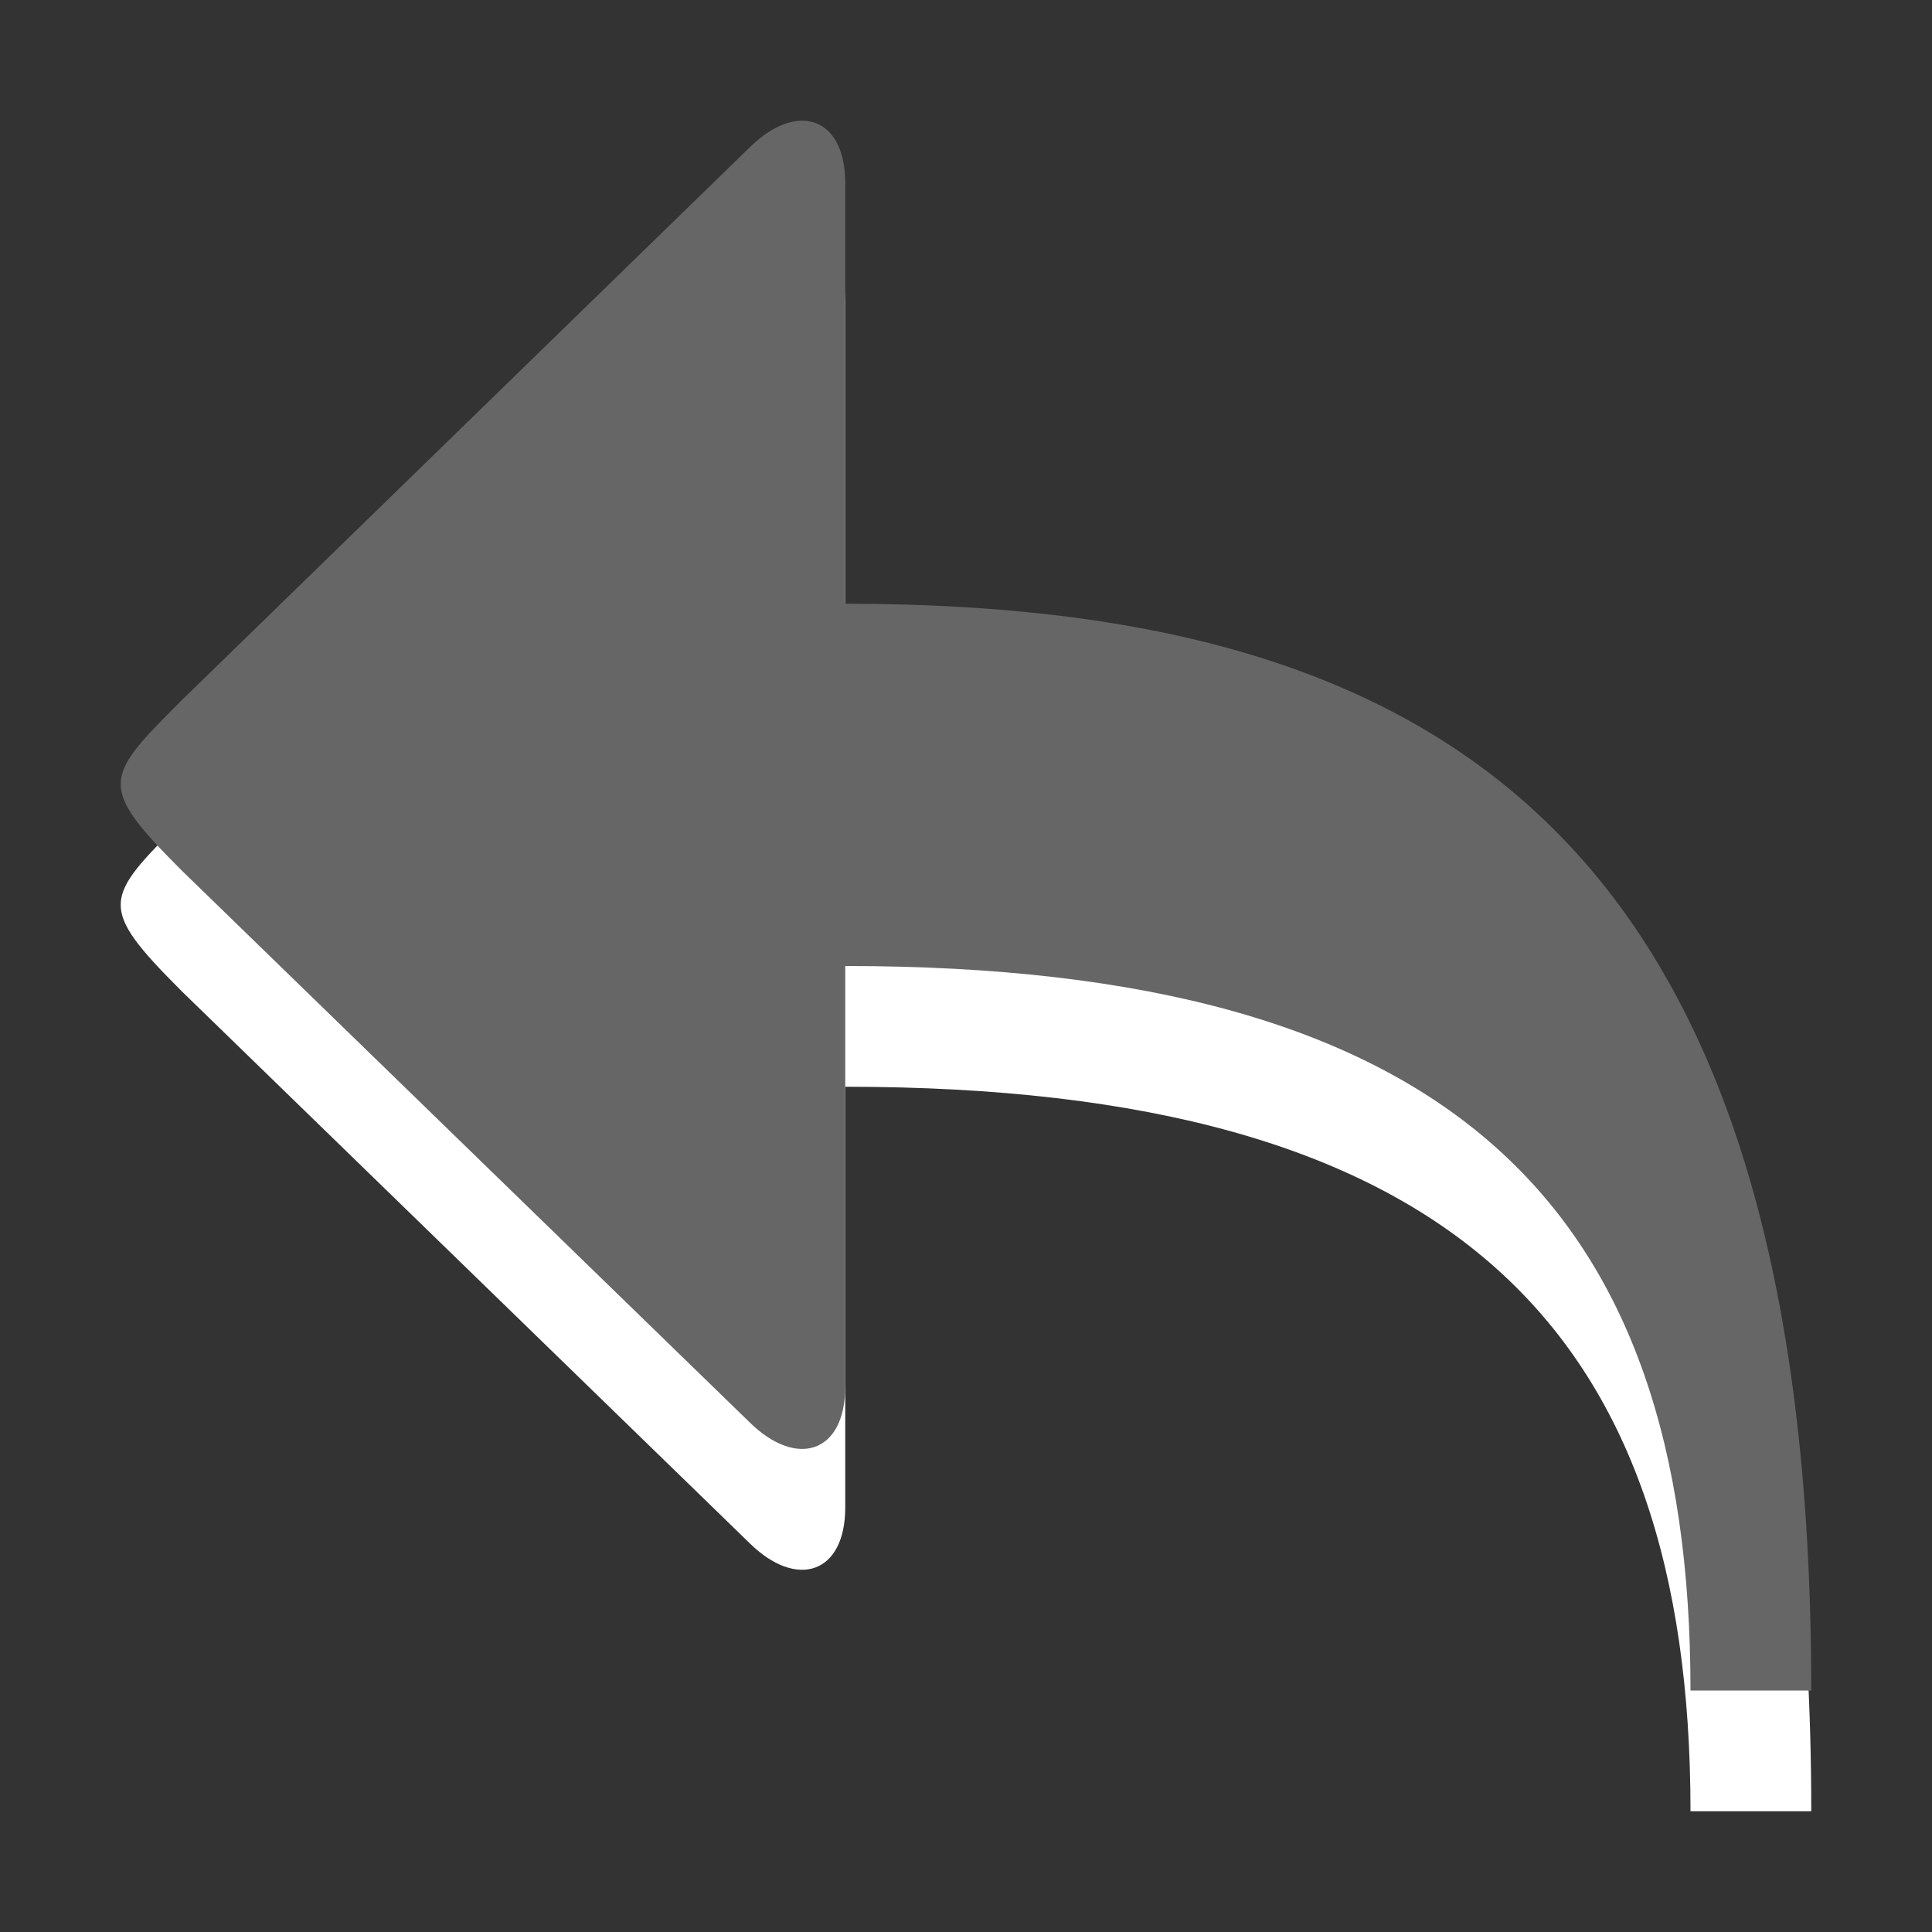 <?xml version="1.0" encoding="utf-8"?>
<!--<?xml-stylesheet type="text/css" href="svg.css"?>-->
<!DOCTYPE svg PUBLIC "-//W3C//DTD SVG 1.1//EN" "http://www.w3.org/Graphics/SVG/1.1/DTD/svg11.dtd">
<svg version="1.1" xmlns="http://www.w3.org/2000/svg" xmlns:xlink="http://www.w3.org/1999/xlink" x="0px" y="0px" width="16px" height="16px" viewBox="0 0 16 16" xml:space="preserve">
	
	<rect x="0" y="0" width="16" height="16" fill="#333333" stroke="none"/>
	
	<title>Undo</title>
	<desc>Undo Icon</desc>
	
	<!--
		@author		Harald Szekely 
		@copyright	2001-2012 WoltLab GmbH 
		@license	GNU Lesser General Public License <http://opensource.org/licenses/lgpl-license.php> 
	--> 
	
	<defs>
		<style type="text/css">
			<![CDATA[
				.surface {fill: #666;}
				.shadow {fill: #fff;}
			]]>
		</style>
	</defs>
	
	<g id="IconUndo">
		<path class="shadow" d="M7,9c5.029,0,7,2,7,6h1c0-7-3-9-8-9V2.517
			c0-0.55-0.402-0.682-0.794-0.293L1.507,6.797c-0.645,0.645-0.707,0.707,0,1.414
			l4.698,4.566C6.598,13.166,7,13.033,7,12.484V9z"/>
		<path class="surface" d="M7,8c5.029,0,7,2,7,6h1c0-7-3-9-8-9V1.516
			c0-0.55-0.402-0.682-0.794-0.293L1.507,5.797c-0.645,0.645-0.707,0.707,0,1.414
			l4.698,4.565C6.598,12.165,7,12.033,7,11.483V8z"/>
	</g>
</svg>
